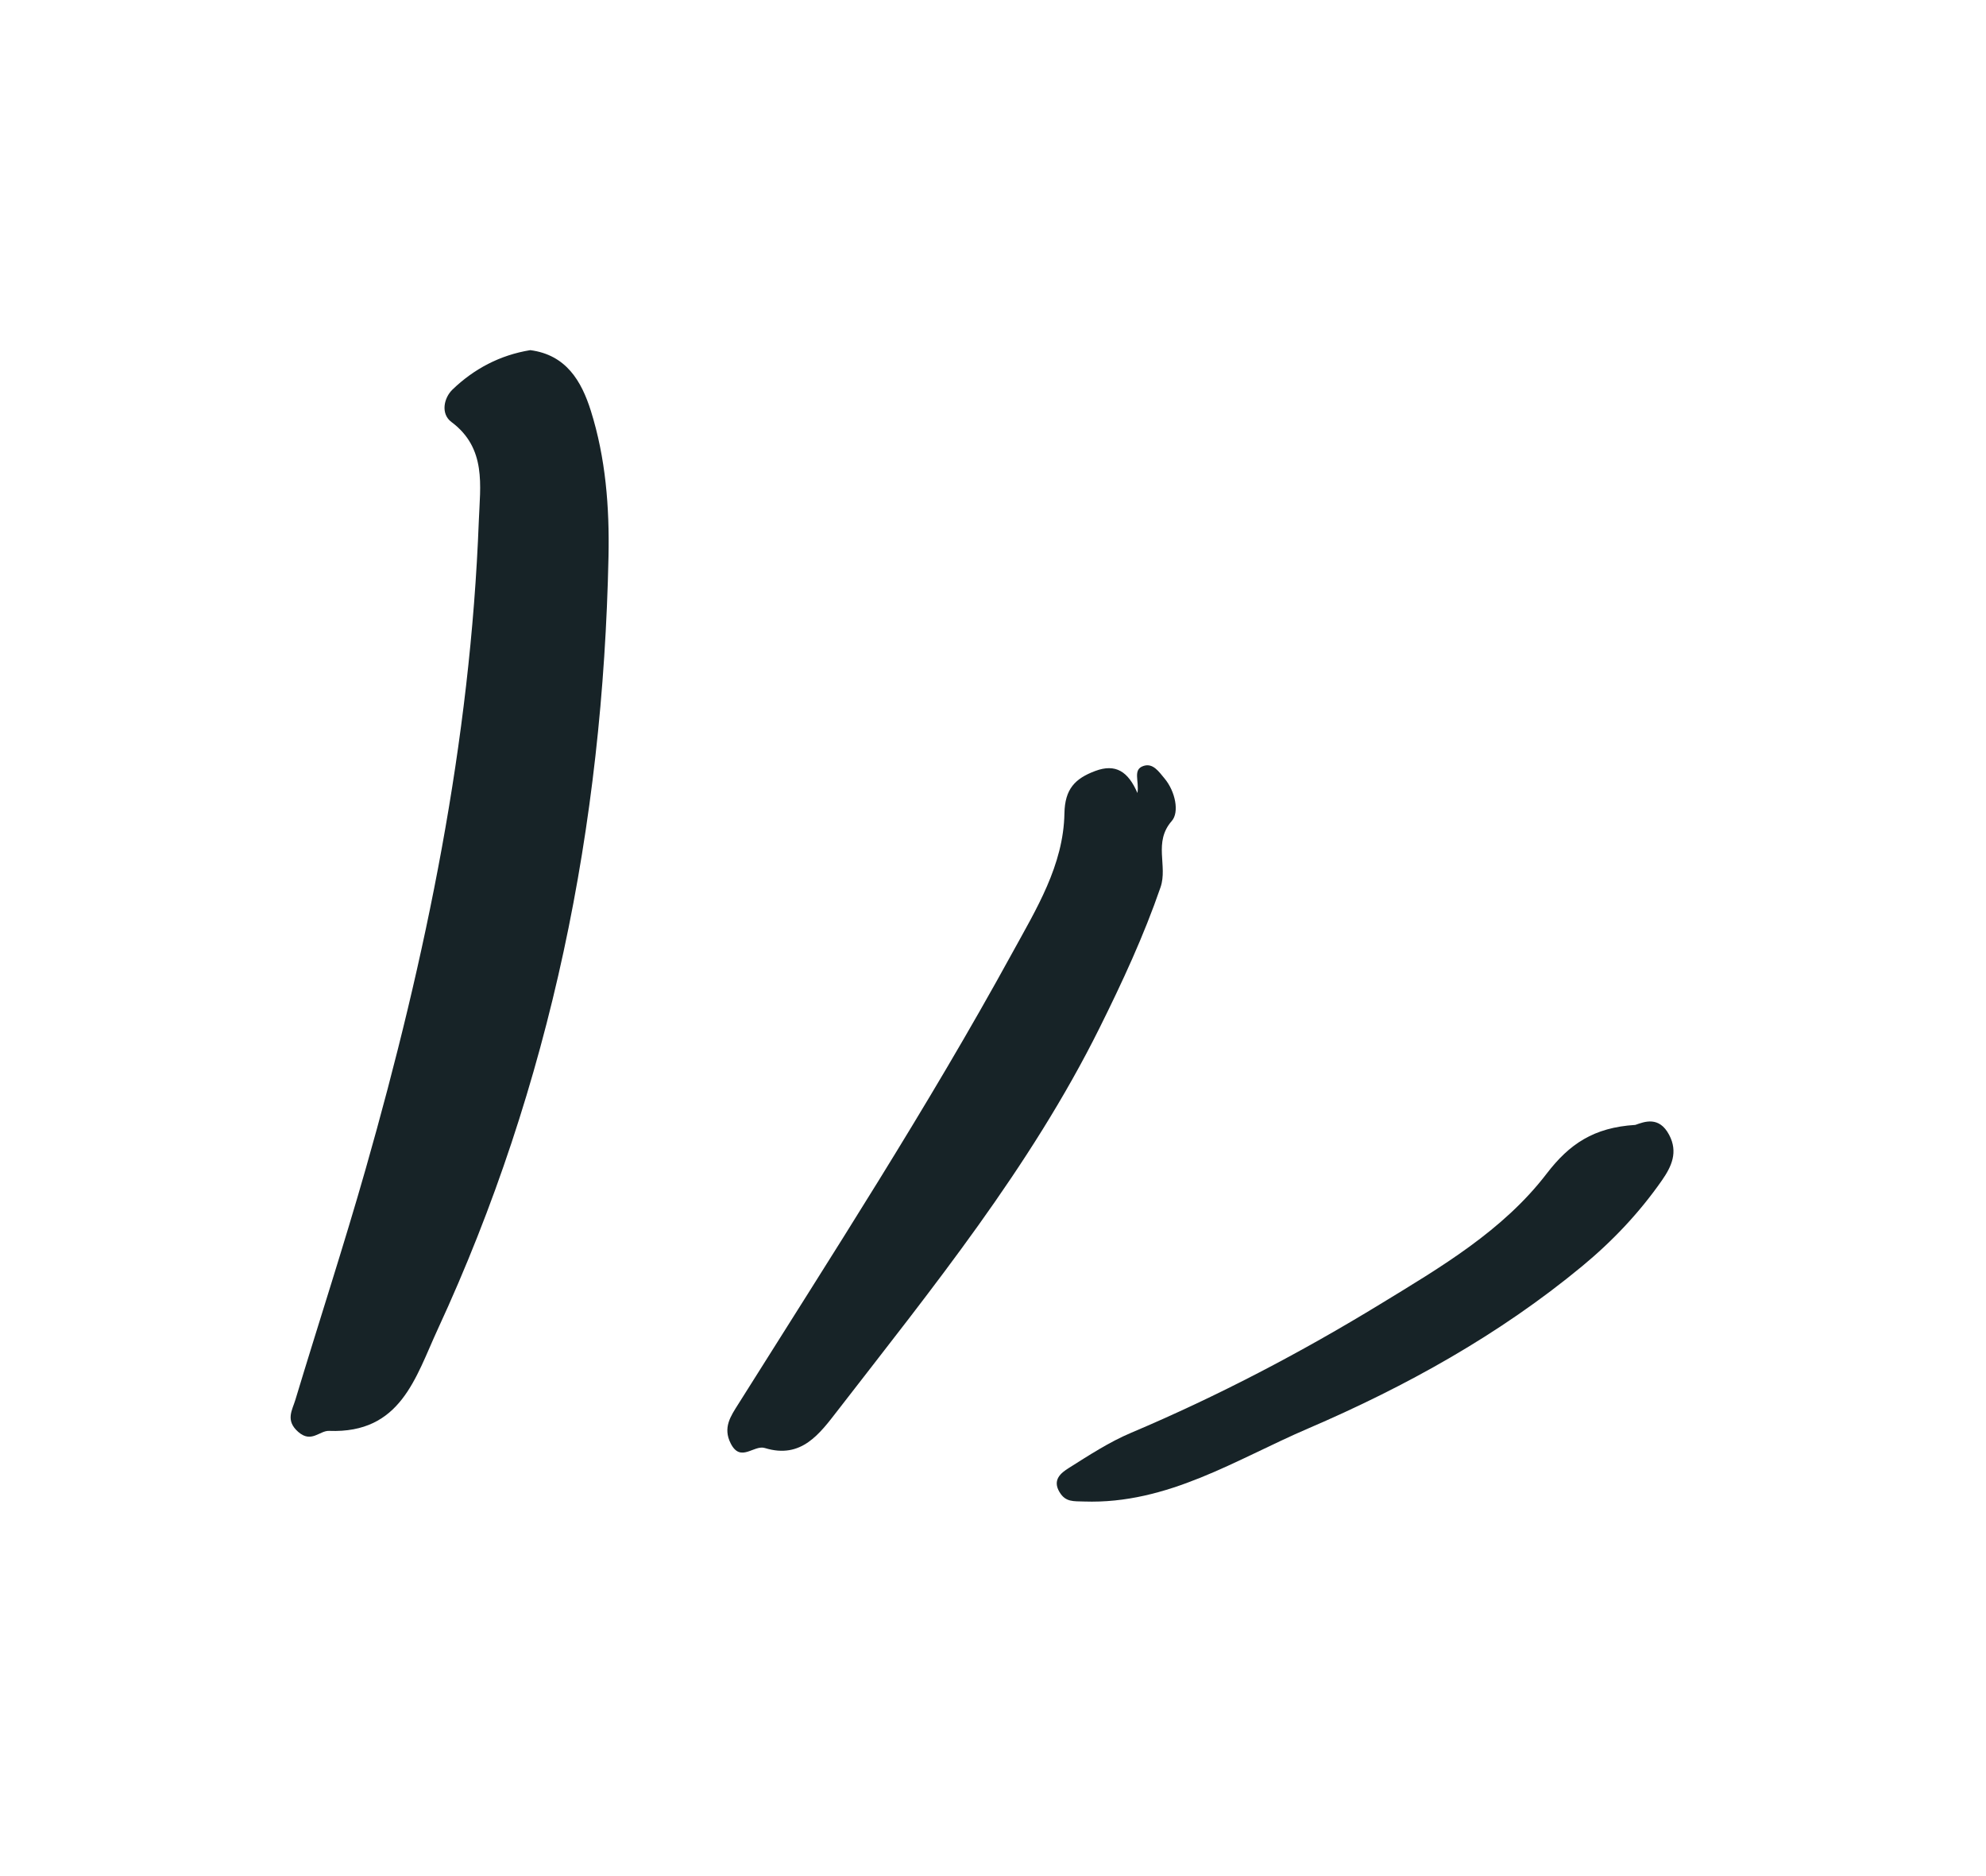 <svg width="90" height="85" viewBox="0 0 90 85" fill="none" xmlns="http://www.w3.org/2000/svg">
<g clip-path="url(#clip0_170_5709)">
<path fill-rule="evenodd" clip-rule="evenodd" d="M24.03 15.864C22.657 16.088 21.484 16.71 20.509 17.646C20.107 18.032 19.966 18.753 20.456 19.118C22.058 20.312 21.758 22.014 21.699 23.588C21.32 33.605 19.312 43.348 16.573 52.954C15.574 56.46 14.44 59.927 13.387 63.417C13.245 63.891 12.92 64.353 13.515 64.875C14.108 65.397 14.482 64.813 14.911 64.829C18.165 64.956 18.826 62.413 19.841 60.217C24.978 49.111 27.323 37.388 27.576 25.205C27.622 22.976 27.448 20.756 26.777 18.617C26.349 17.255 25.649 16.076 24.03 15.864Z" fill="#172327"/>
<path fill-rule="evenodd" clip-rule="evenodd" d="M51.546 35.929C51.127 34.959 50.562 34.582 49.63 34.932C48.714 35.275 48.257 35.751 48.237 36.851C48.195 39.203 46.958 41.195 45.869 43.182C42.036 50.179 37.696 56.87 33.454 63.621C33.12 64.153 32.745 64.678 33.115 65.401C33.564 66.282 34.159 65.451 34.662 65.606C36.318 66.116 37.144 64.96 37.971 63.892C42.26 58.349 46.684 52.897 49.829 46.571C50.861 44.495 51.834 42.398 52.592 40.2C52.927 39.228 52.253 38.162 53.103 37.194C53.45 36.8 53.267 35.859 52.772 35.268C52.515 34.961 52.252 34.561 51.822 34.702C51.319 34.867 51.633 35.379 51.546 35.929Z" fill="#172327"/>
<path fill-rule="evenodd" clip-rule="evenodd" d="M74.109 50.966C72.217 51.083 71.117 51.836 70.09 53.175C68.113 55.755 65.298 57.408 62.556 59.081C58.932 61.294 55.178 63.257 51.262 64.914C50.269 65.333 49.348 65.935 48.432 66.513C48.083 66.732 47.678 67.044 48.016 67.605C48.29 68.062 48.644 68.013 49.13 68.029C52.919 68.159 56.015 66.122 59.27 64.725C63.707 62.82 67.941 60.475 71.696 57.37C73.075 56.23 74.292 54.945 75.314 53.479C75.752 52.85 76.055 52.199 75.64 51.415C75.184 50.554 74.519 50.822 74.109 50.966Z" fill="#172327"/>
</g>
<defs>
<clipPath id="clip0_170_5709">
<rect width="74.852" height="66.973" fill="white" transform="translate(0 19.373) rotate(-15)"/>
</clipPath>
</defs>
</svg>
